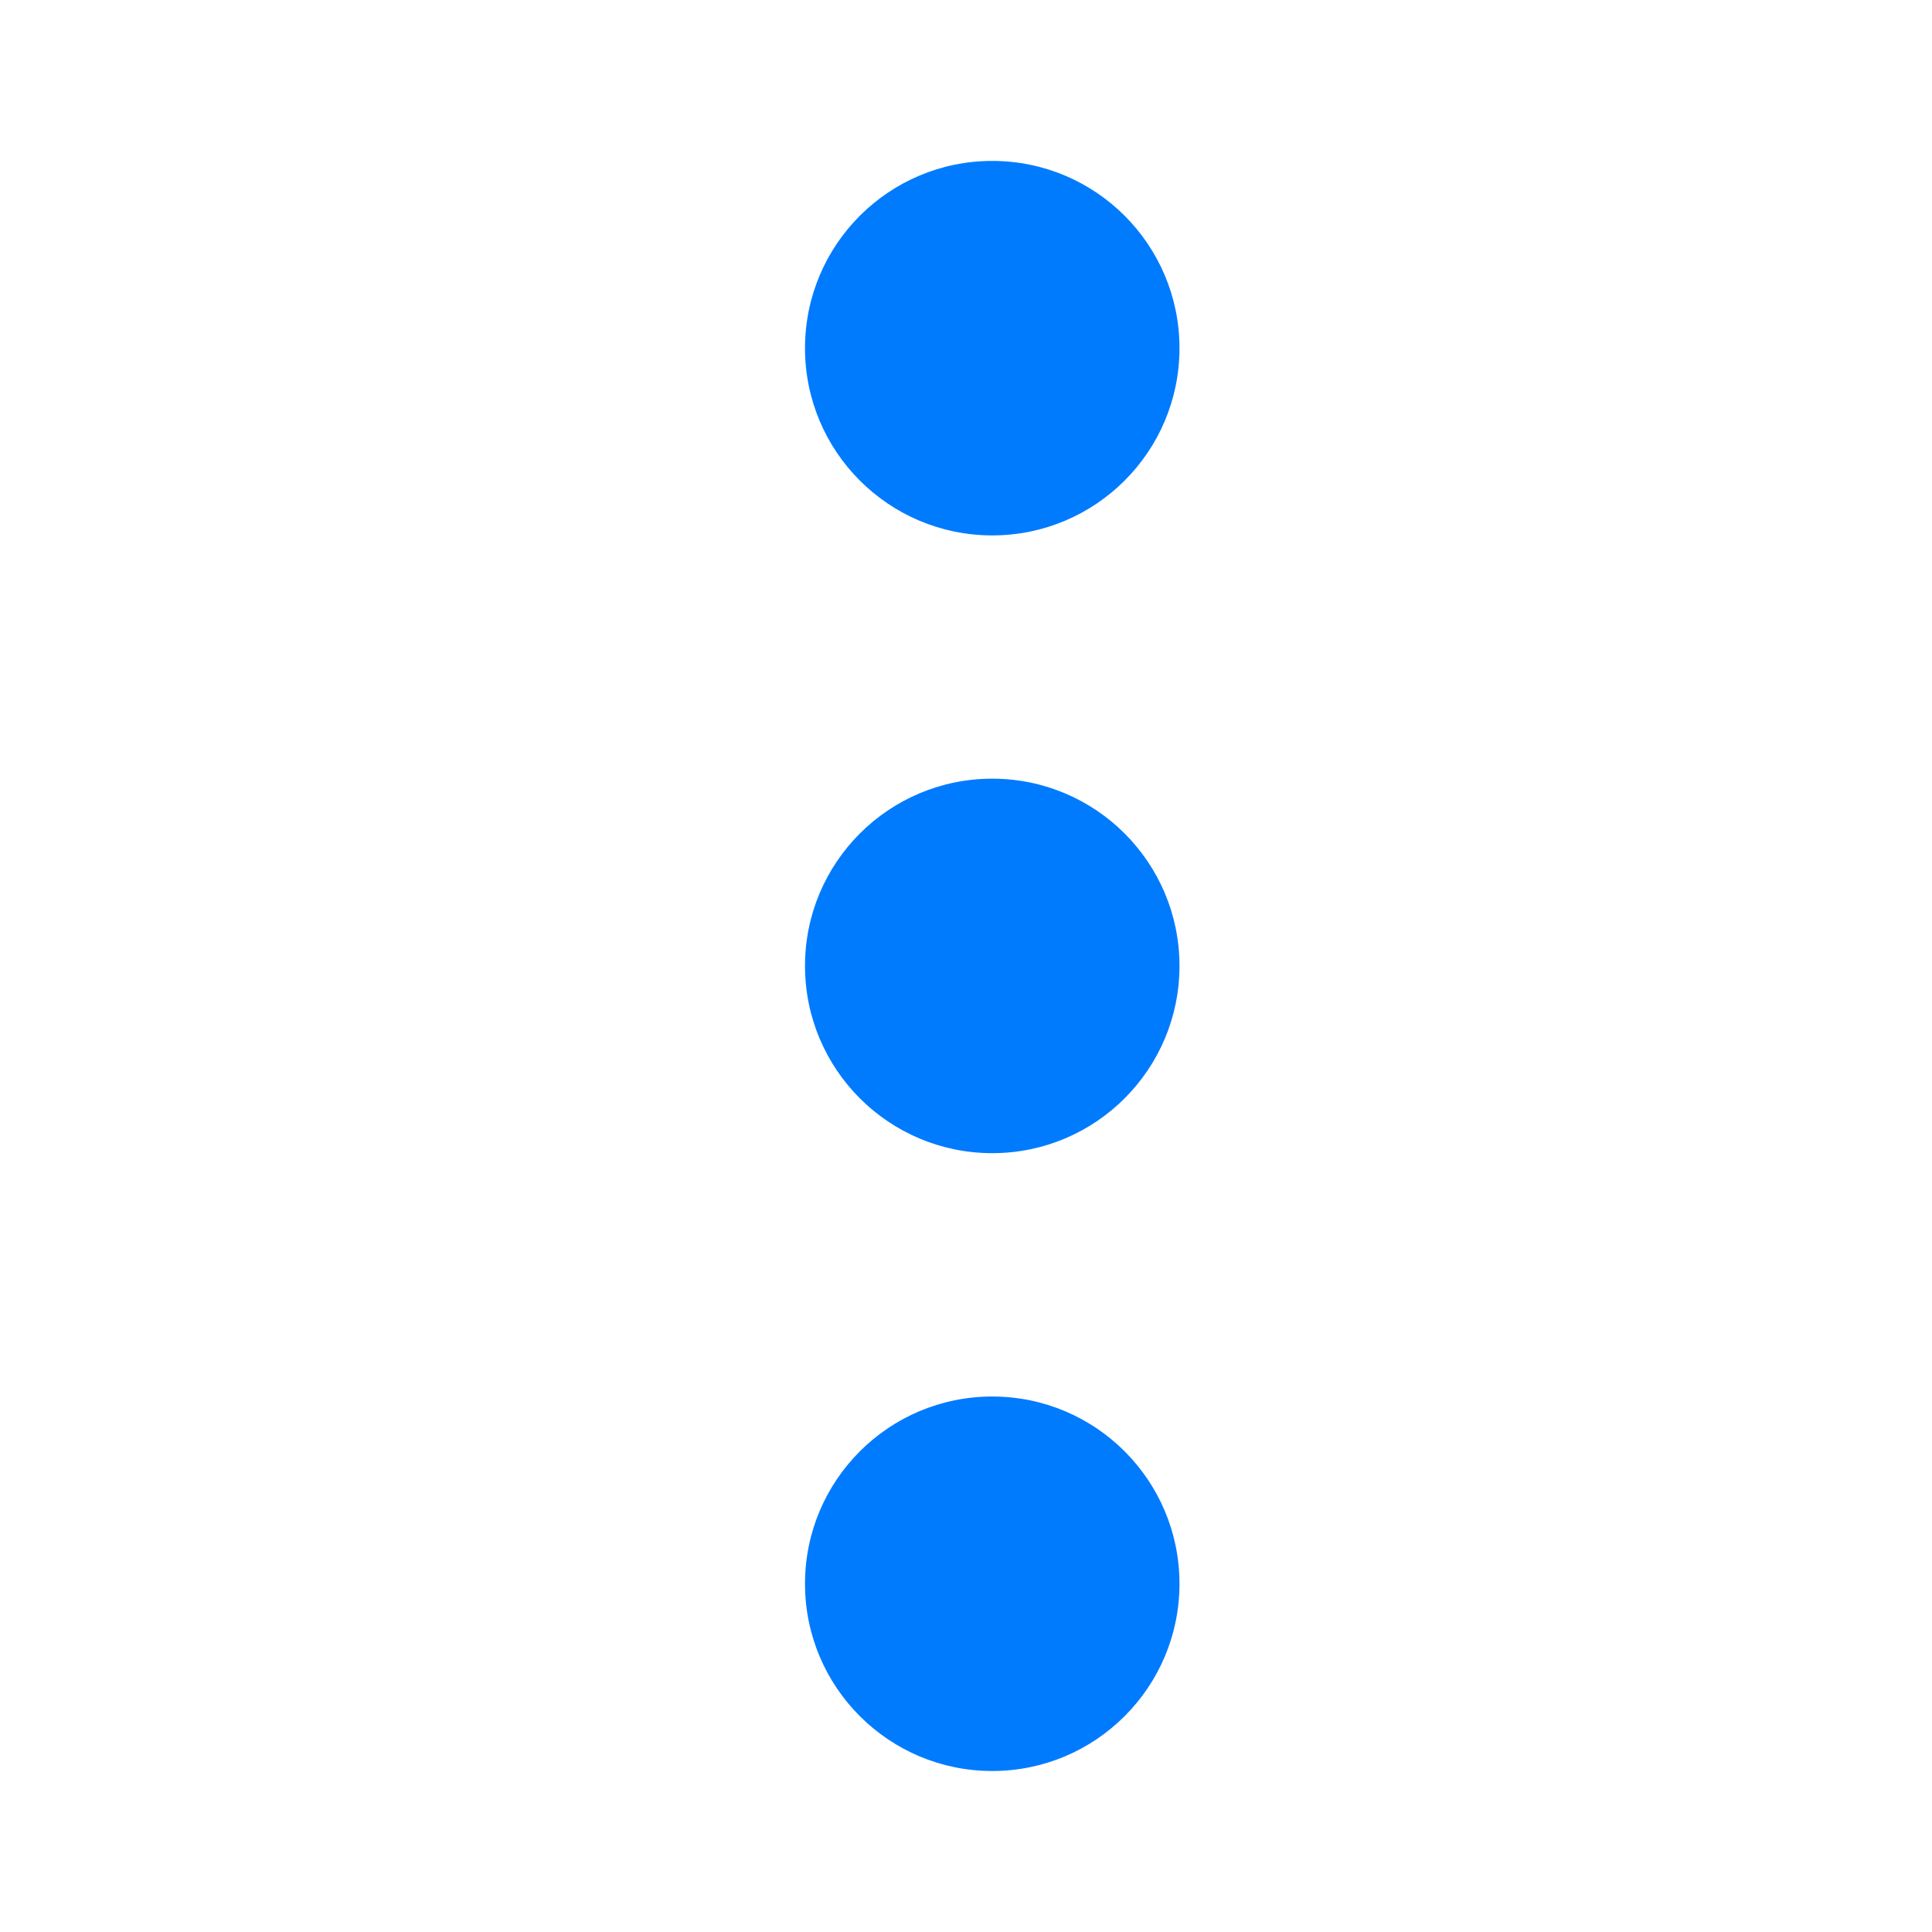 <?xml version="1.0" encoding="utf-8"?>
<!-- Generator: Adobe Illustrator 16.0.0, SVG Export Plug-In . SVG Version: 6.00 Build 0)  -->
<!DOCTYPE svg PUBLIC "-//W3C//DTD SVG 1.1//EN" "http://www.w3.org/Graphics/SVG/1.1/DTD/svg11.dtd">
<svg version="1.1" id="Layer_1" xmlns="http://www.w3.org/2000/svg" xmlns:xlink="http://www.w3.org/1999/xlink" x="0px" y="0px"
	 width="24px" height="24px" viewBox="0 0 24 24" enable-background="new 0 0 24 24" xml:space="preserve">
<g id="ic-menu-hover" transform="translate(-1305 -403.703)">
	<g id="Group_8259" transform="translate(1315 405.702)">
		<circle id="Ellipse_34" fill="#007BFE" cx="2.326" cy="2.326" r="2.326"/>
		<circle id="Ellipse_35" fill="#007BFE" cx="2.326" cy="17.675" r="2.326"/>
		<circle id="Ellipse_36" fill="#007BFE" cx="2.326" cy="10" r="2.326"/>
	</g>
	<path id="Rectangle_3773" fill="none" d="M1305,403.703h24v24h-24V403.703z"/>
</g>
</svg>
